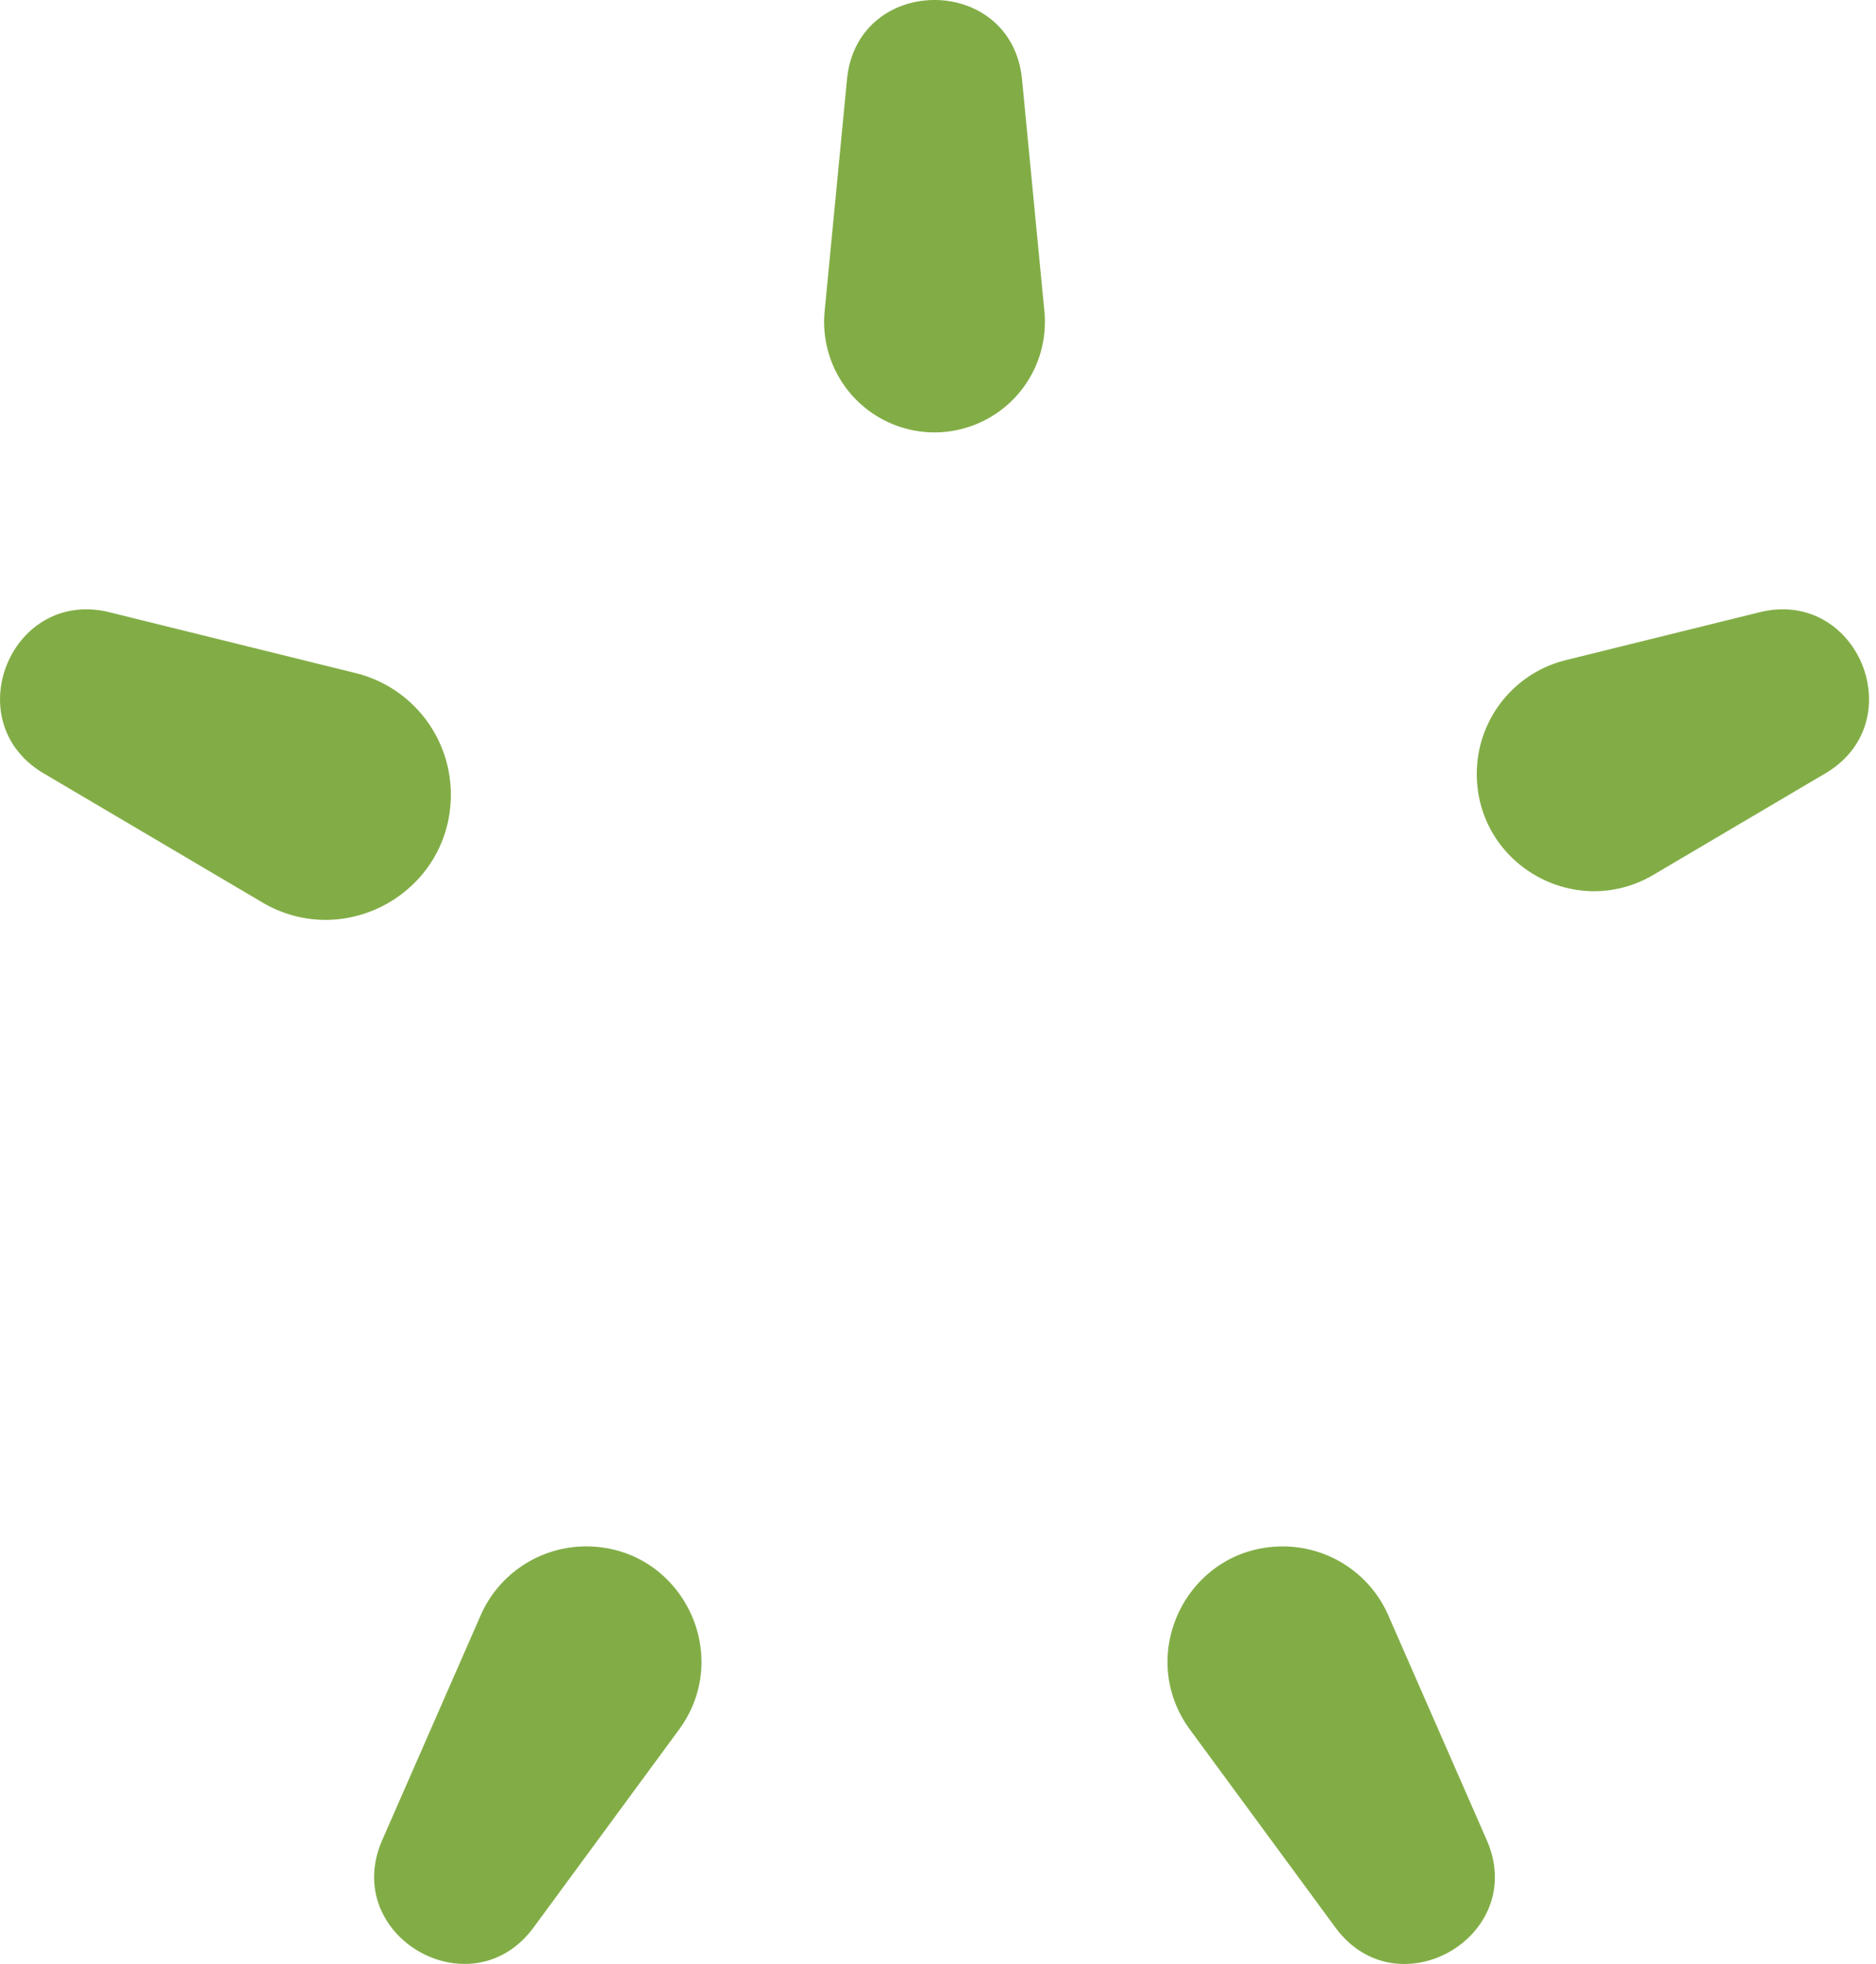 <svg xmlns="http://www.w3.org/2000/svg" width="64" height="67" fill="none" xmlns:v="https://vecta.io/nano"><path fill-rule="evenodd" d="M34.867 2.712c-.349-3.616-5.624-3.616-5.972 0l-.763 7.91a3.77 3.77 0 0 0 3.749 4.128h0a3.77 3.77 0 0 0 3.749-4.128l-.763-7.91zm18.552 19.806c-1.785.441-3.038 2.042-3.038 3.88h0c0 3.094 3.364 5.015 6.029 3.442l5.862-3.459c2.977-1.757 1.112-6.325-2.244-5.496l-6.608 1.633zm-6.056 32.585a3.93 3.93 0 0 0-3.598-2.352h0c-3.22 0-5.072 3.66-3.165 6.255l4.954 6.74c2.121 2.885 6.602.3 5.165-2.98l-3.356-7.662zm-24.202 3.902c1.907-2.594.054-6.255-3.165-6.255h0a3.93 3.93 0 0 0-3.598 2.352l-3.356 7.662c-1.437 3.28 3.045 5.865 5.165 2.98l4.954-6.74zM8.944 30.78c2.845 1.679 6.437-.372 6.437-3.676h0a4.27 4.27 0 0 0-3.244-4.143l-8.402-2.076c-3.356-.829-5.221 3.739-2.244 5.496l7.454 4.399z" fill="#82ad46"/></svg>